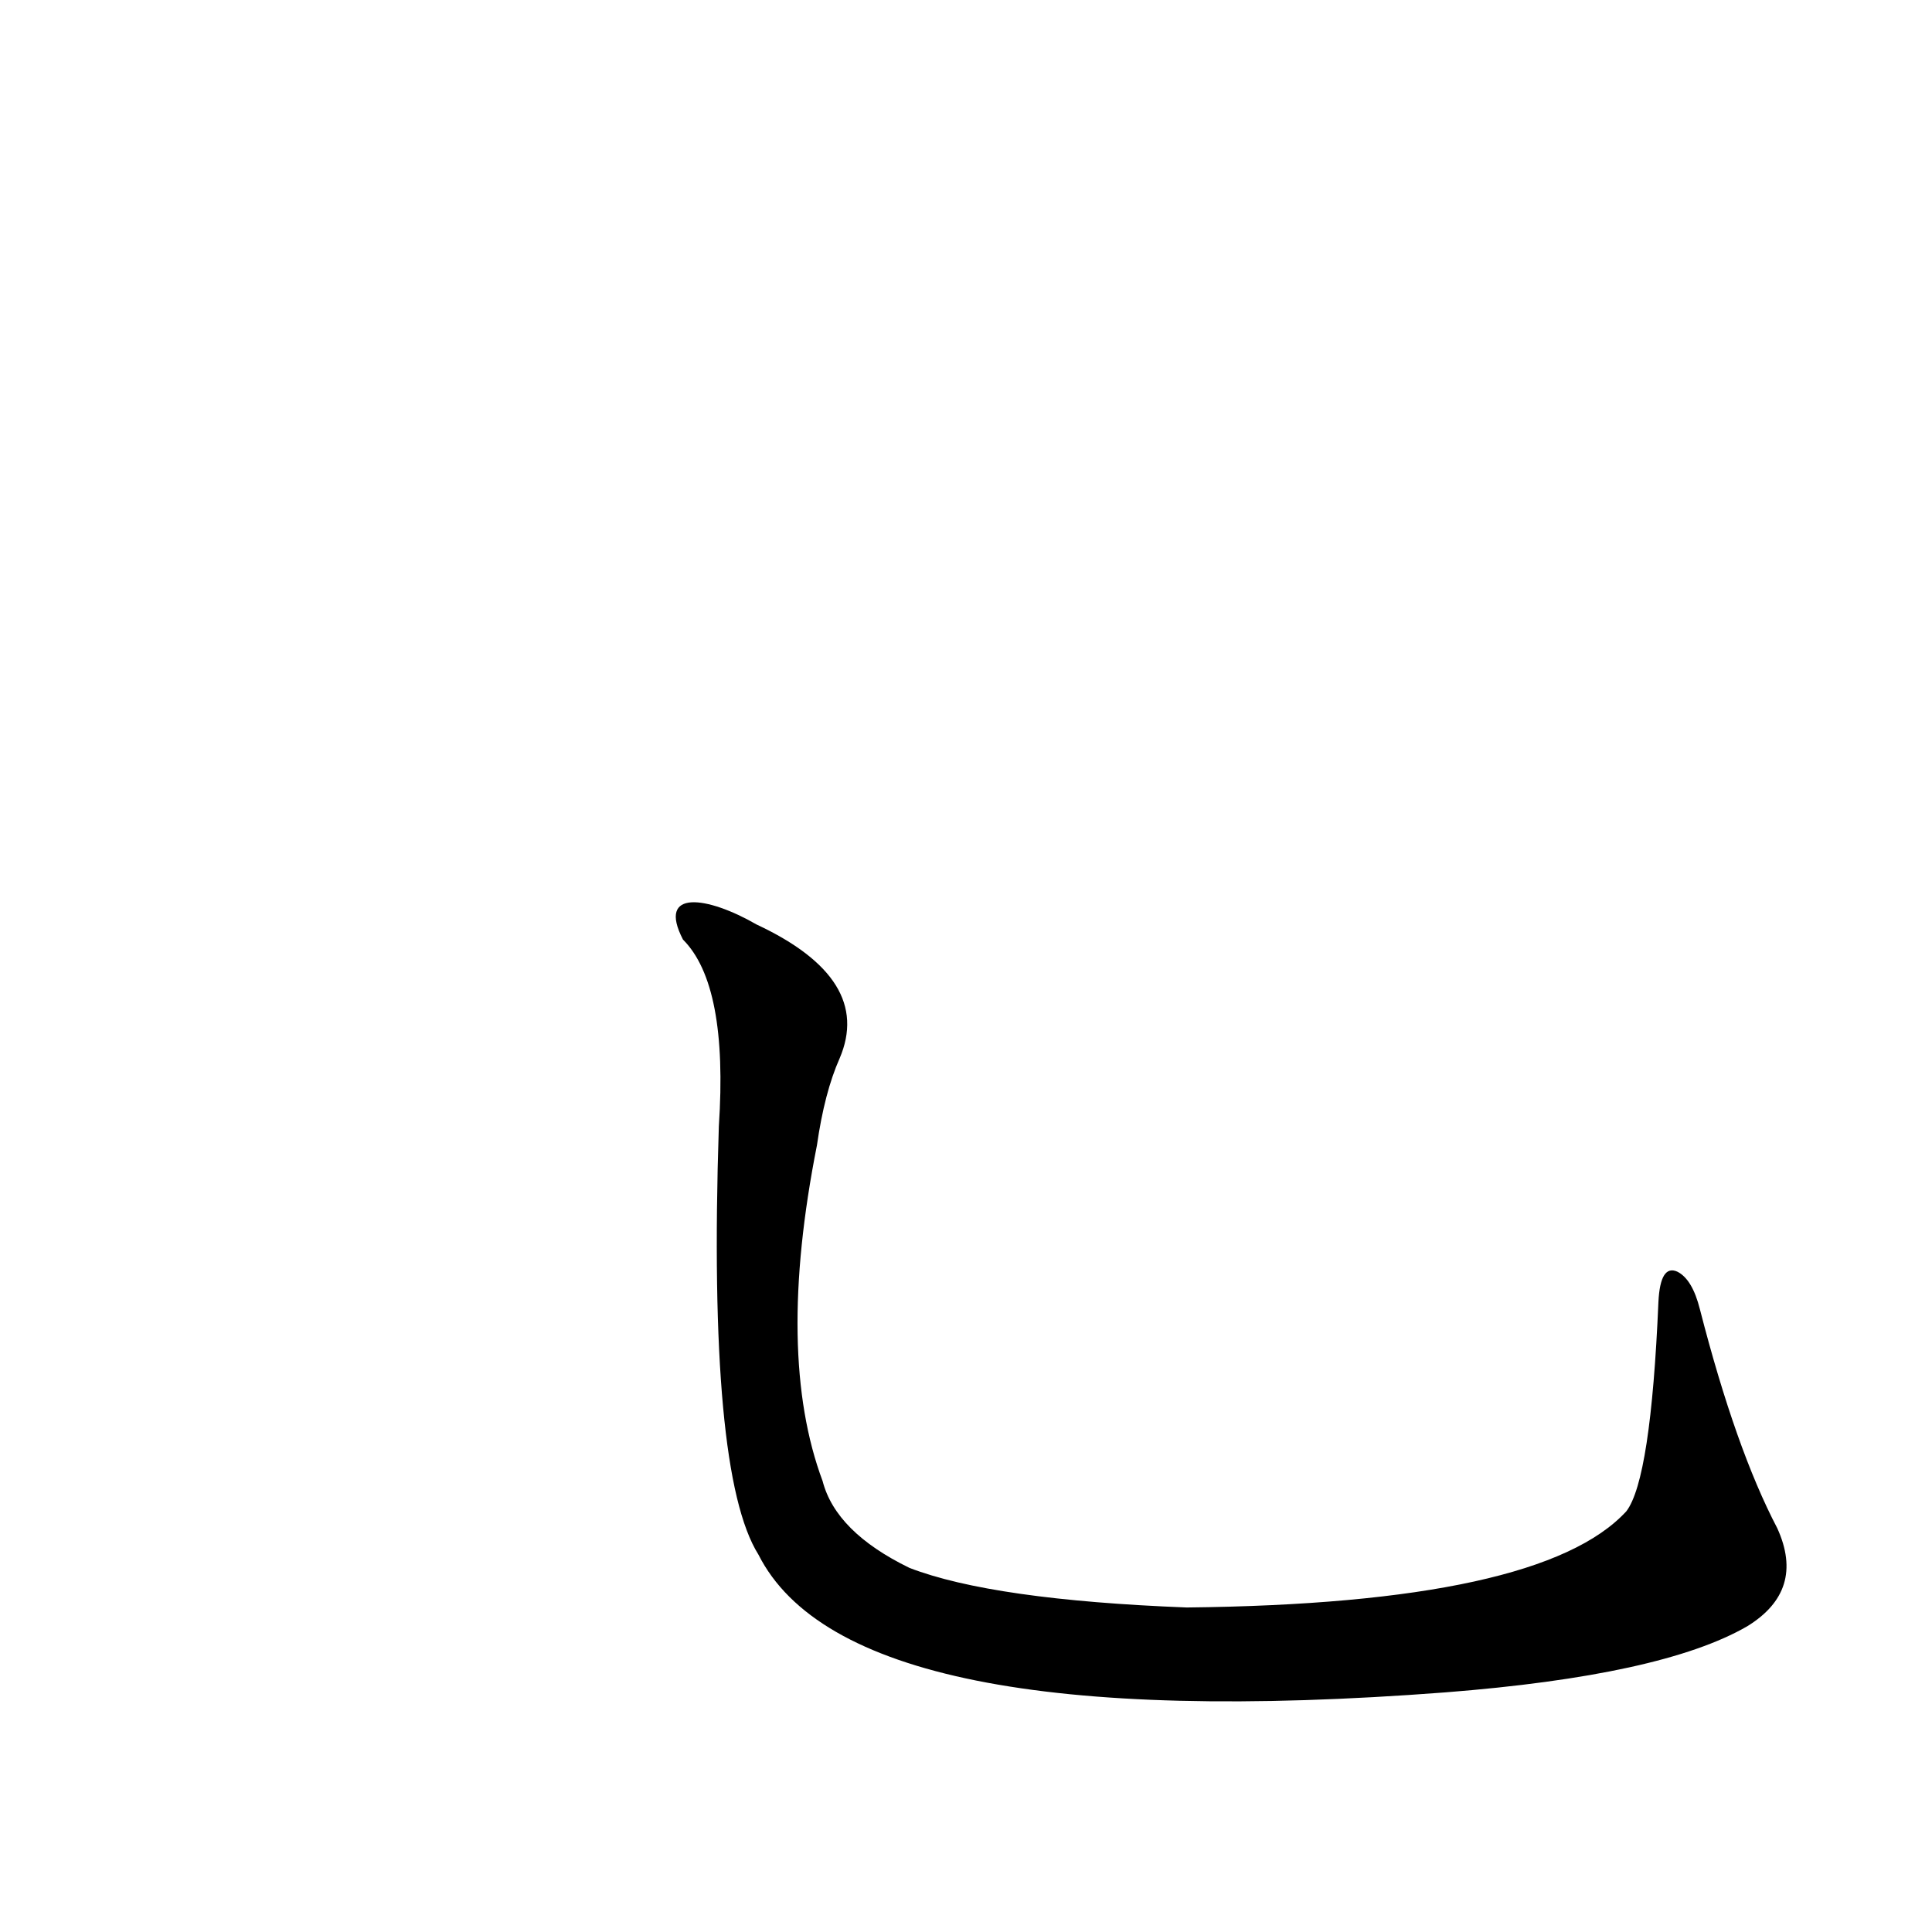 <?xml version='1.0' encoding='utf-8'?>
<svg xmlns="http://www.w3.org/2000/svg" version="1.1" viewBox="0 0 1024 1024"><g transform="scale(1, -1) translate(0, -900)"><path d="M 942 90 Q 920 132 901 206 Q 897 222 889 226 Q 880 230 879 210 Q 875 116 862 99 Q 817 50 629 48 Q 526 52 482 69 Q 443 88 436 115 Q 411 182 433 293 Q 437 321 445 339 Q 463 381 401 410 C 375 425 348 429 362 402 Q 386 378 381 303 Q 375 119 402 76 Q 451 -21 766 3 Q 881 12 926 38 Q 957 57 942 90 Z" fill="black" /></g></svg>